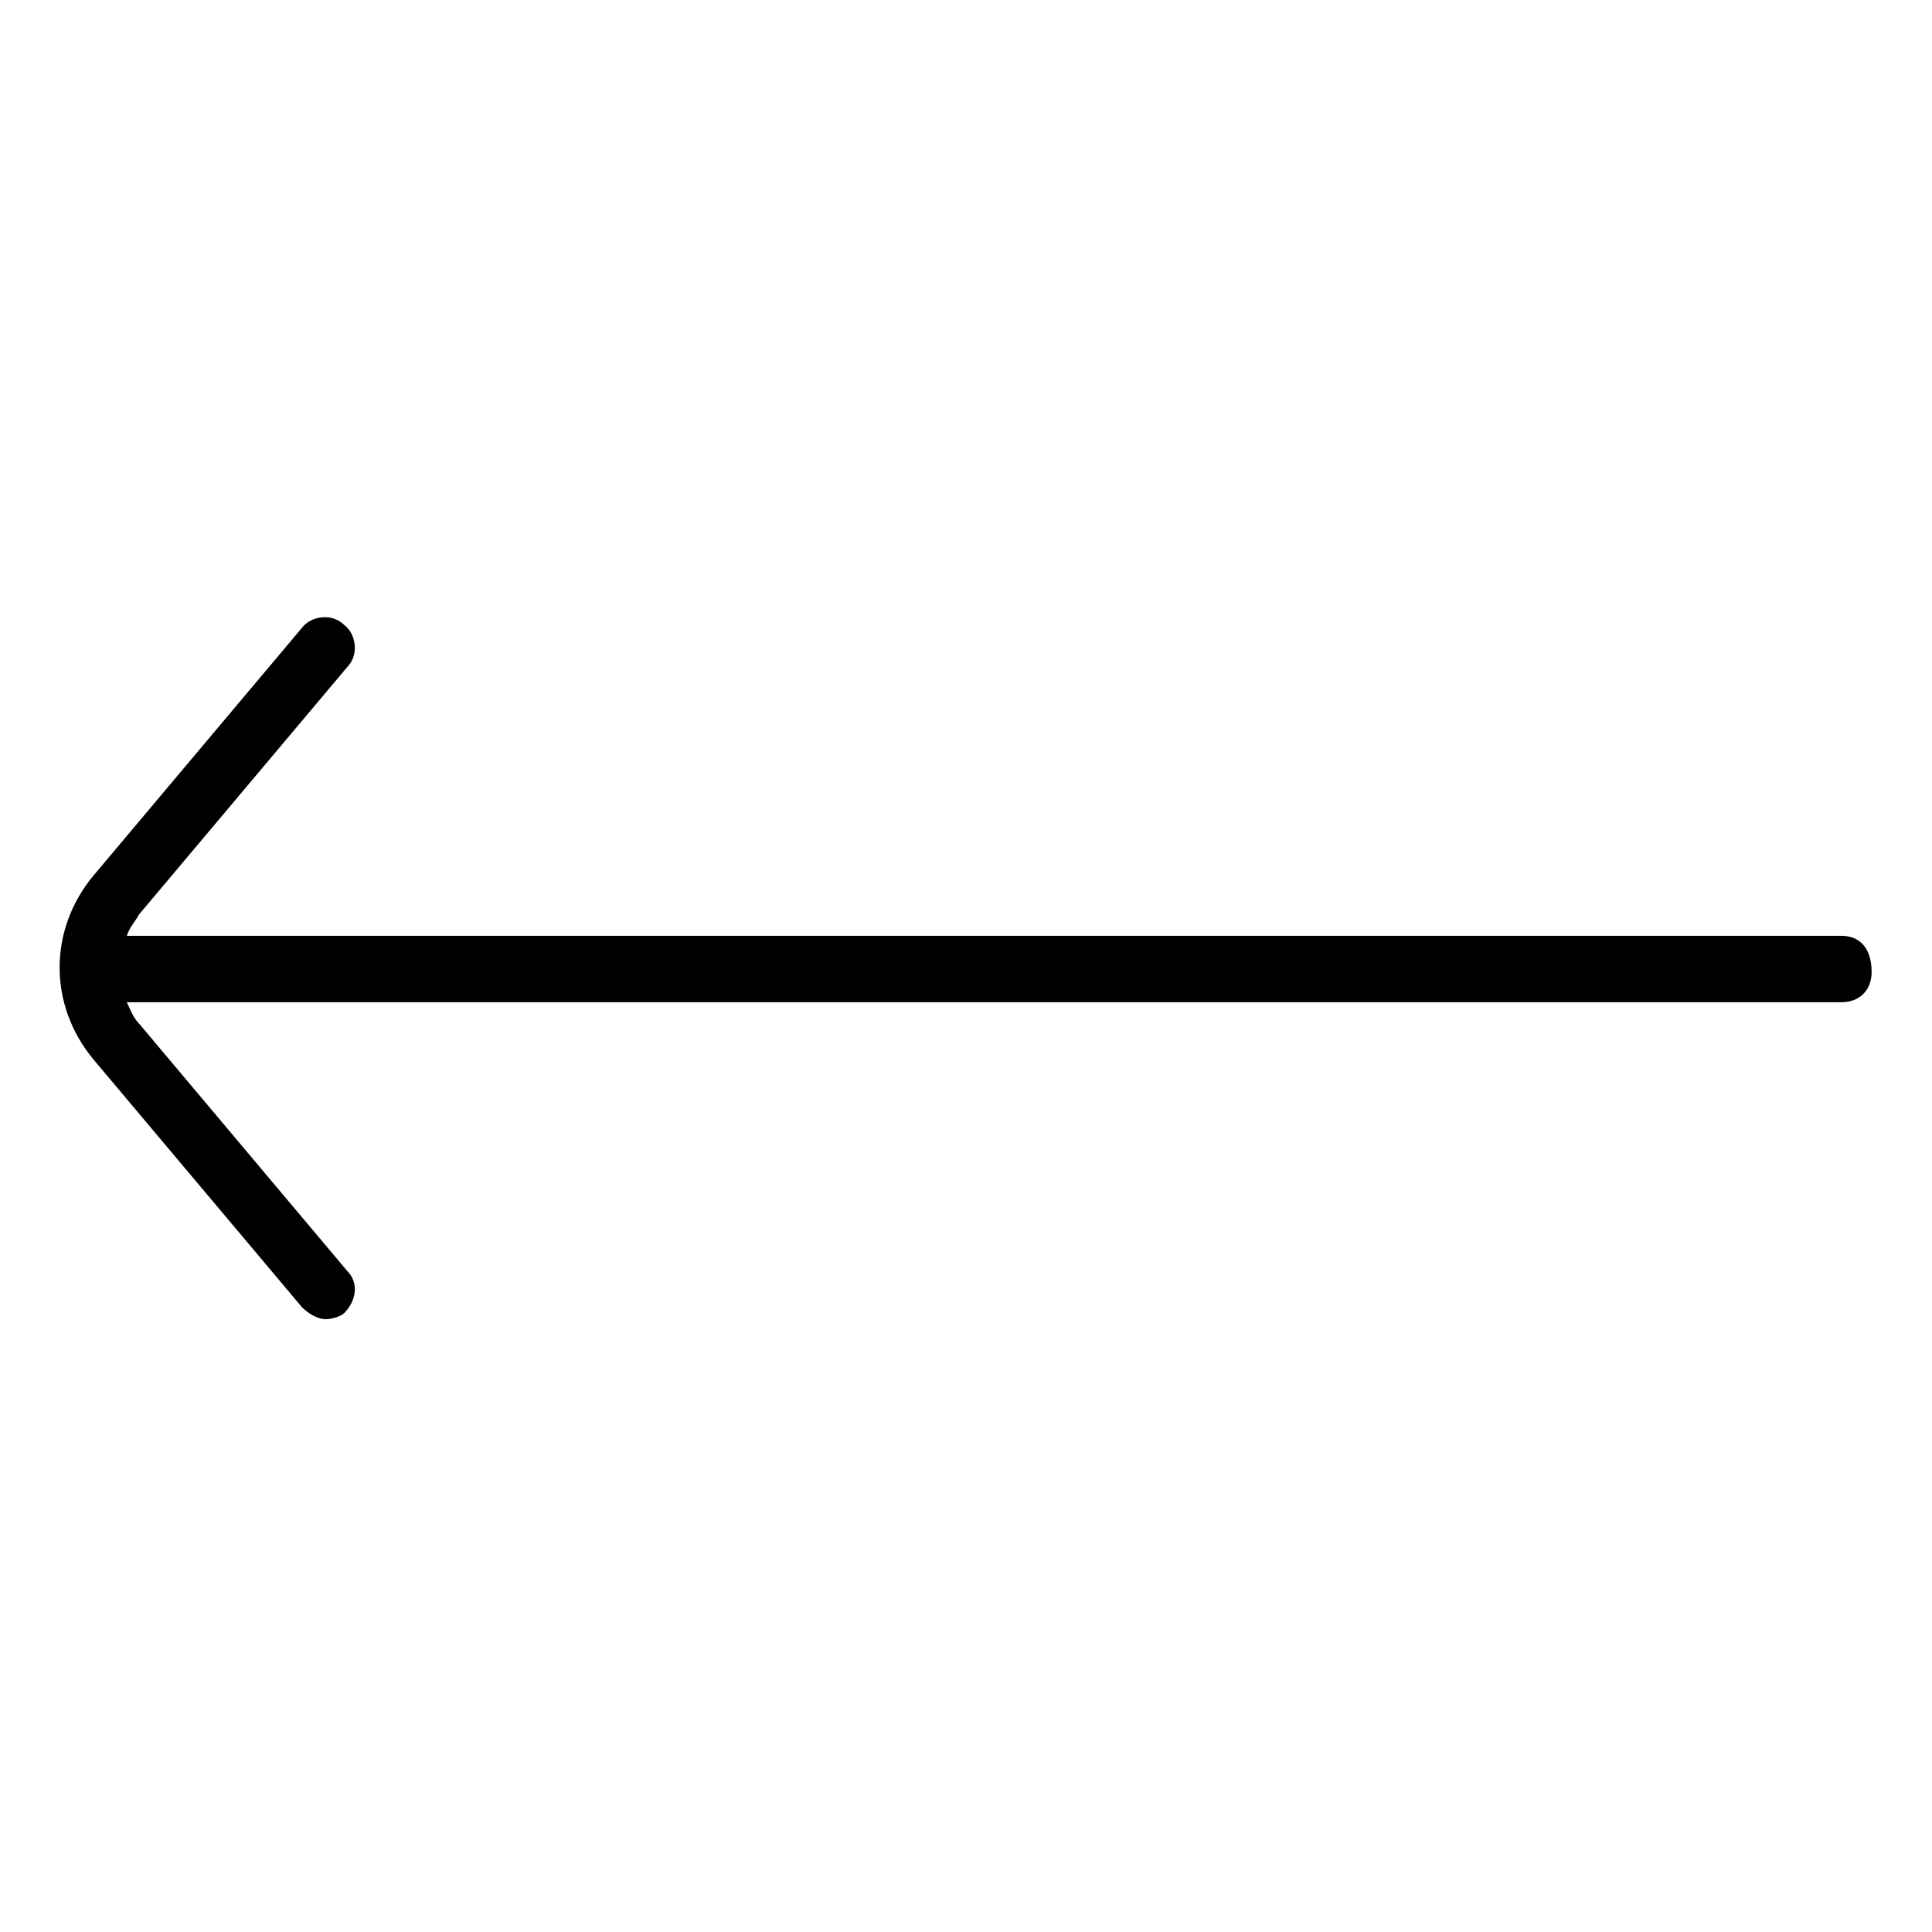 <?xml version="1.0" encoding="utf-8"?>
<!-- Generator: Adobe Illustrator 22.0.0, SVG Export Plug-In . SVG Version: 6.00 Build 0)  -->
<svg fill="#000000" width="52" height="52" version="1.1" id="lni_lni-arrow-left" xmlns="http://www.w3.org/2000/svg" xmlns:xlink="http://www.w3.org/1999/xlink" x="0px"
	 y="0px" viewBox="0 0 64 64" style="enable-background:new 0 0 64 64;" xml:space="preserve">
<path d="M61,31H4.2c0.1-0.3,0.3-0.5,0.4-0.7l6.9-8.2c0.4-0.4,0.3-1.1-0.1-1.4c-0.4-0.4-1.1-0.3-1.4,0.1L3.1,29
	c-1.5,1.8-1.5,4.3,0,6.1l6.9,8.2c0.2,0.2,0.5,0.4,0.8,0.4c0.2,0,0.5-0.1,0.6-0.2c0.4-0.4,0.5-1,0.1-1.4l-6.9-8.2
	c-0.2-0.2-0.3-0.5-0.4-0.7H61c0.6,0,1-0.4,1-1C62,31.4,61.6,31,61,31z"/>
</svg>
